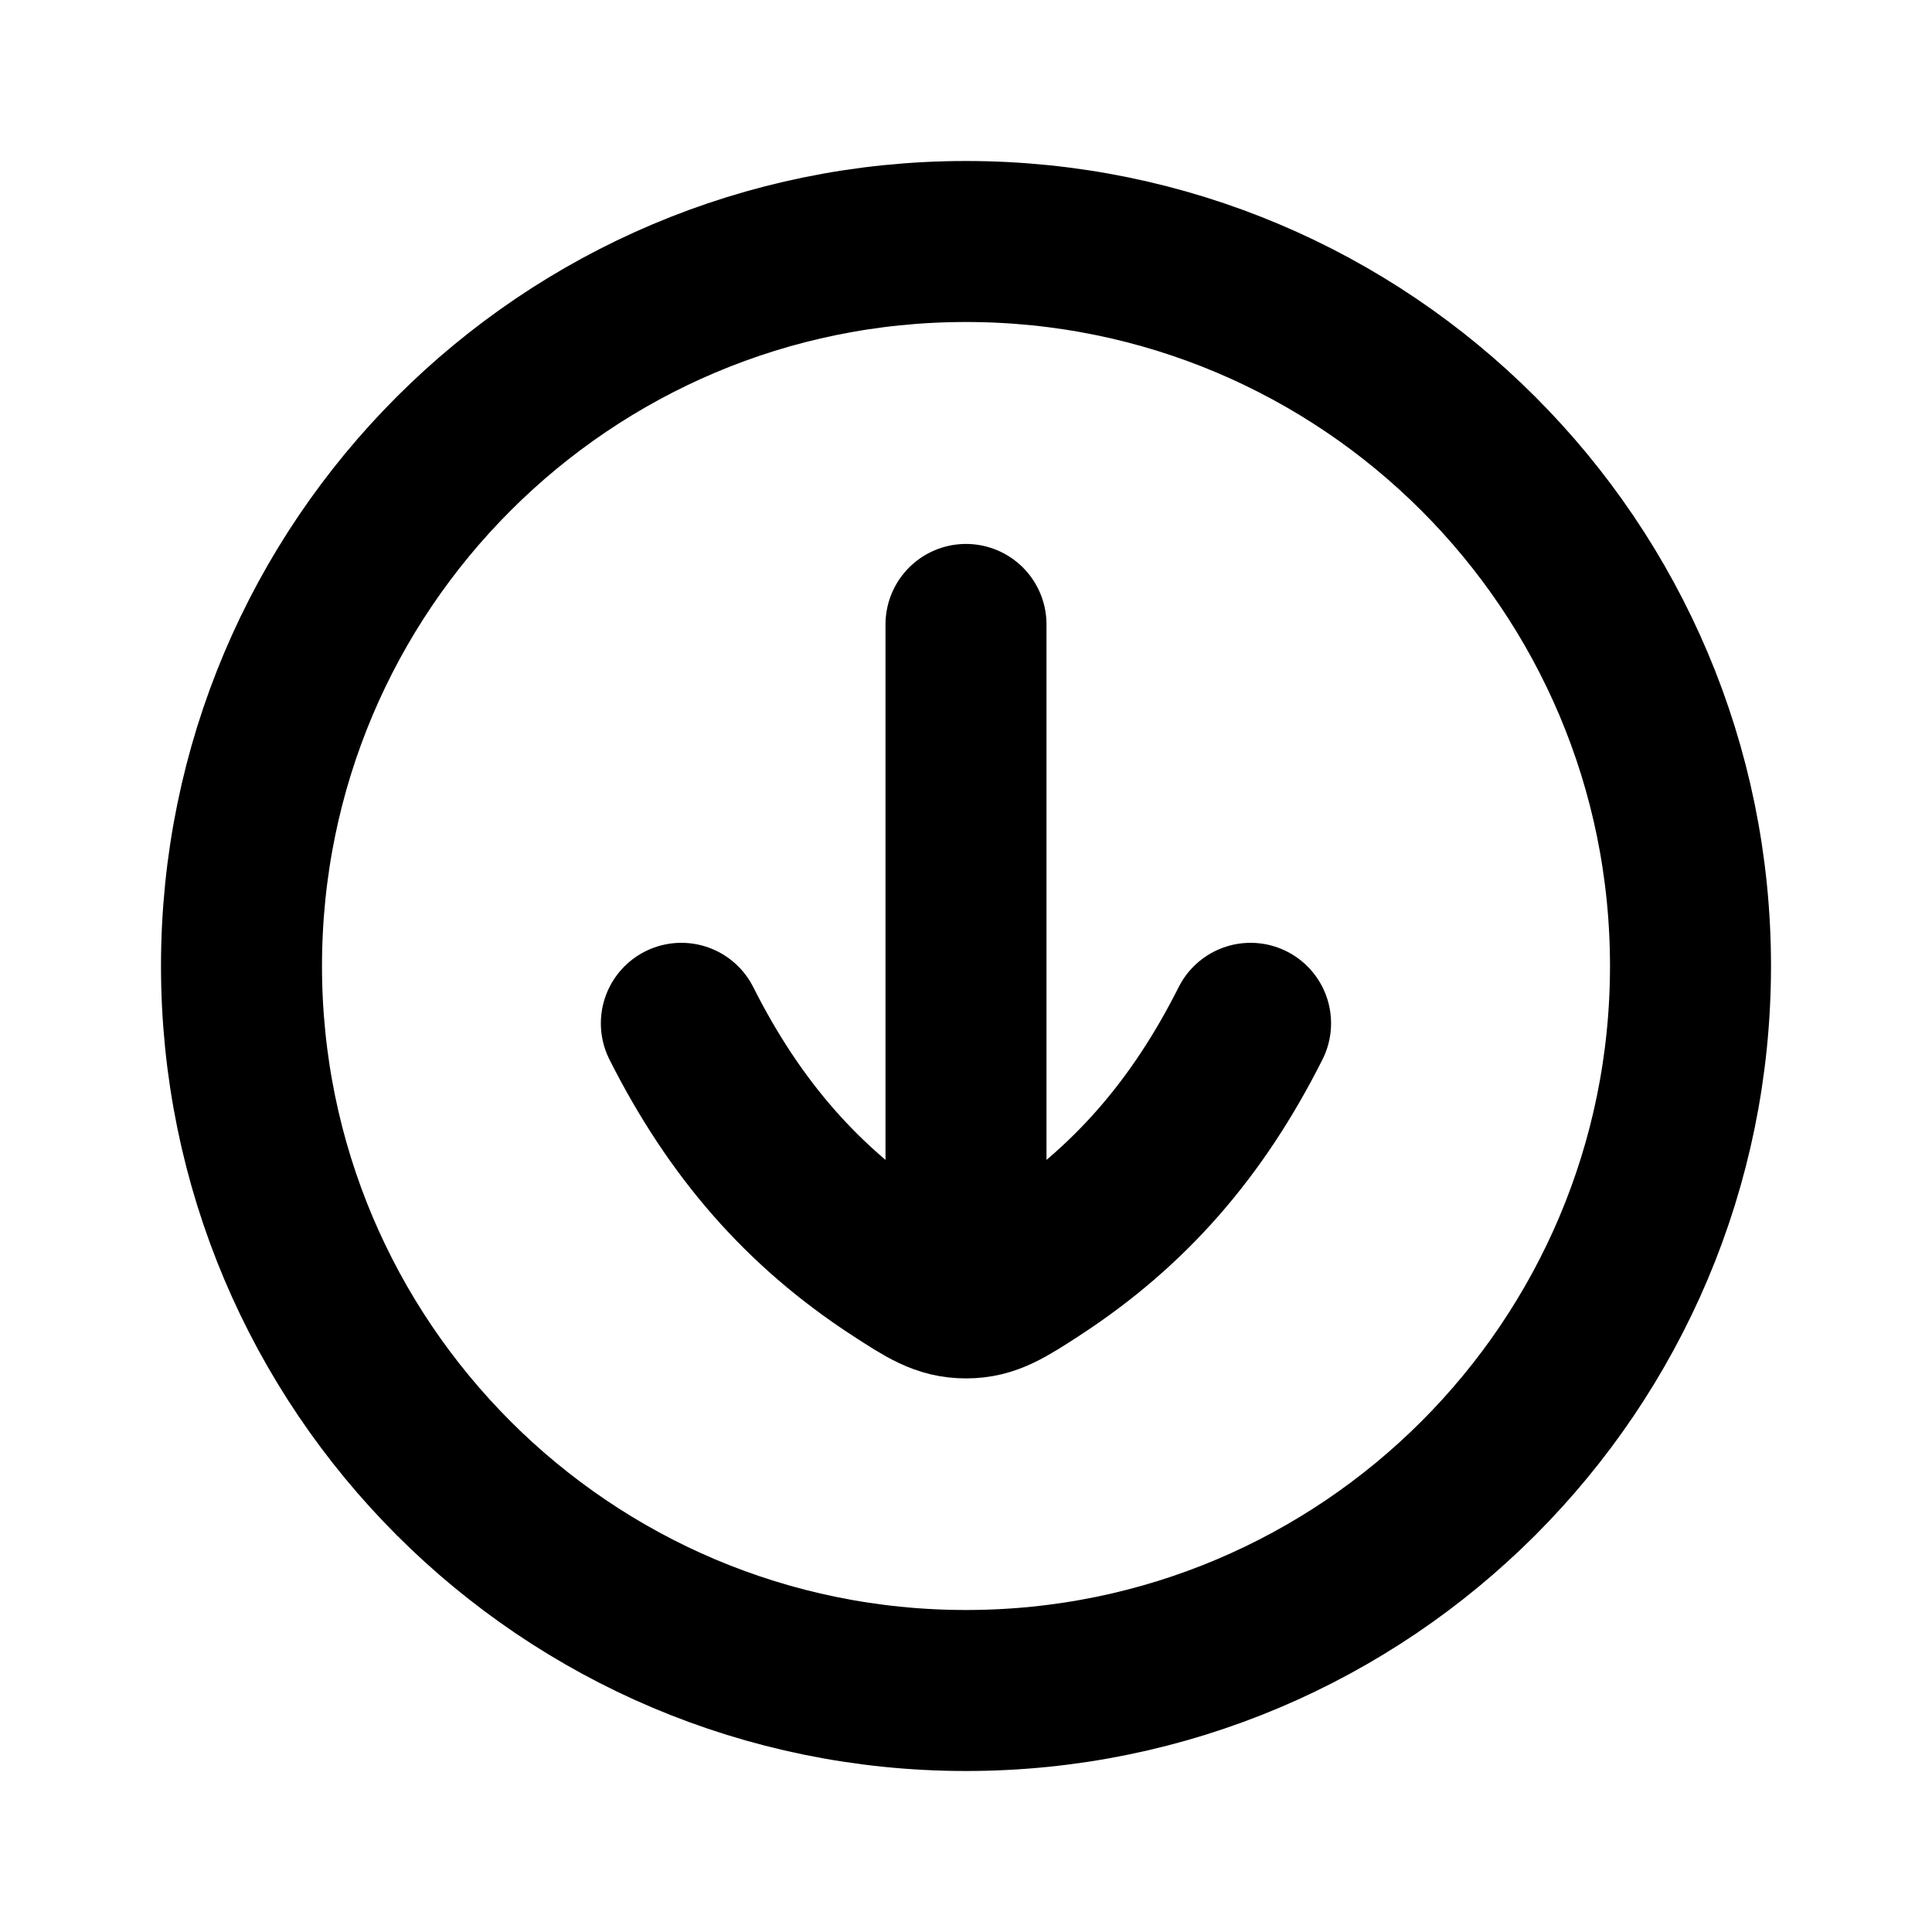 <svg width="24" height="24" viewBox="0 0 24 24" fill="none" xmlns="http://www.w3.org/2000/svg">
    <path d="M15.535 12.712C14.875 14.024 14.031 14.992 12.874 15.747C12.489 15.997 12.297 16.123 12 16.123C11.703 16.123 11.51 15.997 11.126 15.747C9.969 14.992 9.125 14.023 8.464 12.712M12 15.536L12 7.757M12 3C16.971 3 21 7.029 21 12C21 16.971 16.971 21 12 21C7.029 21 3 16.971 3 12C3 7.029 7.029 3 12 3Z" stroke="currentColor" stroke-width="2" stroke-linecap="round" stroke-linejoin="round"/>
</svg>
